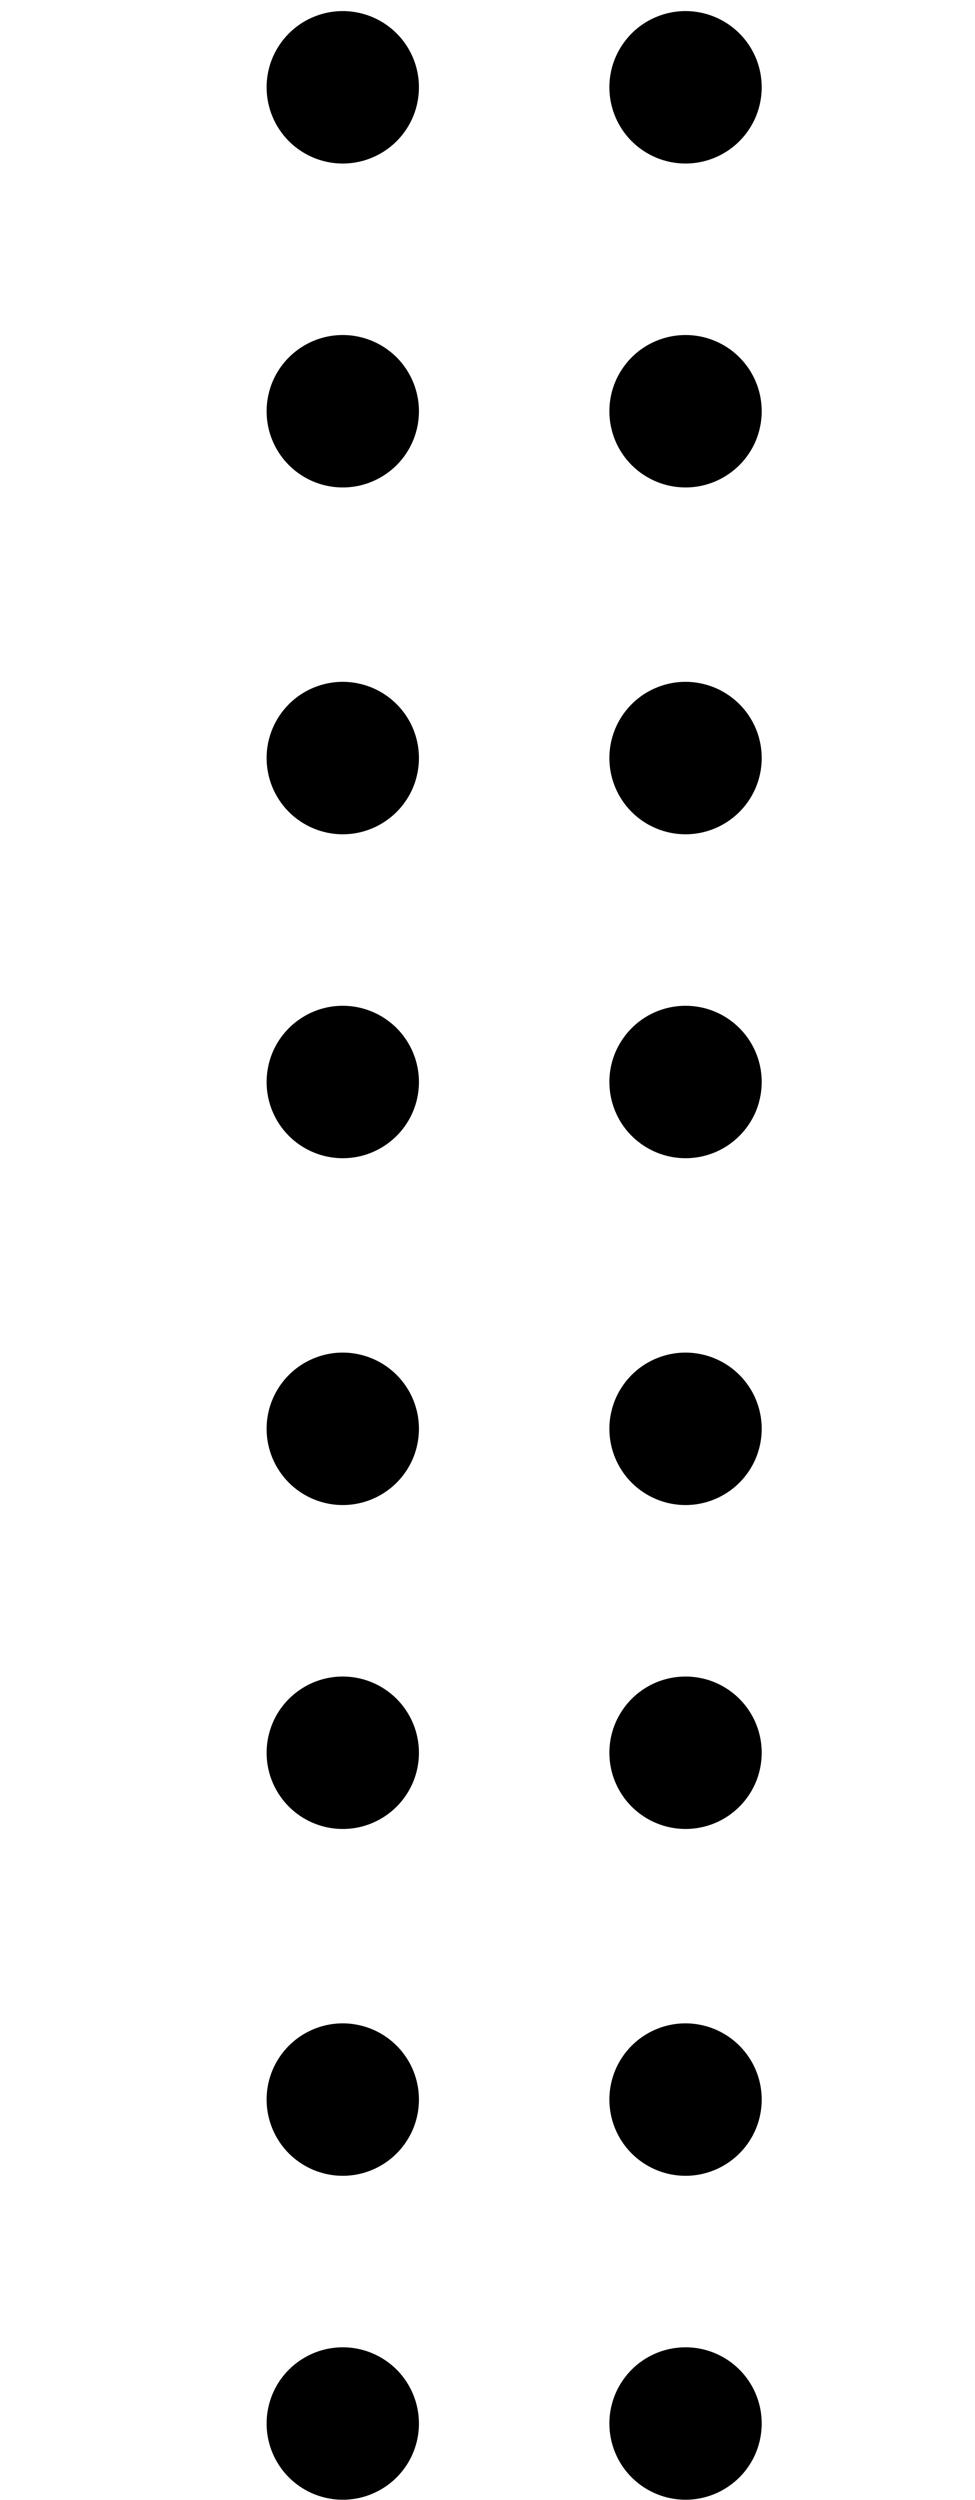 <svg width="16" height="41" viewBox="0 0 16 41" fill="none" xmlns="http://www.w3.org/2000/svg">
<g clip-path="url(#clip0_675_73471)">
<path fill-rule="evenodd" clip-rule="evenodd" d="M10.211 39.05C10.073 39.255 10 39.497 10 39.744C10 40.076 10.132 40.394 10.366 40.628C10.601 40.862 10.918 40.994 11.25 40.994C11.497 40.994 11.739 40.921 11.944 40.783C12.15 40.646 12.31 40.451 12.405 40.222C12.499 39.994 12.524 39.743 12.476 39.5C12.428 39.258 12.309 39.035 12.134 38.86C11.959 38.685 11.736 38.566 11.494 38.518C11.251 38.47 11 38.495 10.772 38.589C10.543 38.684 10.348 38.844 10.211 39.05ZM4.931 38.705C5.136 38.568 5.378 38.494 5.625 38.494C5.957 38.494 6.274 38.626 6.509 38.86C6.743 39.095 6.875 39.413 6.875 39.744C6.875 39.991 6.802 40.233 6.664 40.439C6.527 40.644 6.332 40.804 6.103 40.899C5.875 40.994 5.624 41.018 5.381 40.97C5.139 40.922 4.916 40.803 4.741 40.628C4.566 40.453 4.447 40.23 4.399 39.988C4.351 39.745 4.376 39.494 4.47 39.266C4.565 39.037 4.725 38.842 4.931 38.705ZM11.944 35.471C11.739 35.608 11.497 35.682 11.25 35.682C10.918 35.682 10.601 35.55 10.366 35.316C10.132 35.081 10 34.763 10 34.432C10 34.184 10.073 33.943 10.211 33.737C10.348 33.532 10.543 33.371 10.772 33.277C11 33.182 11.251 33.157 11.494 33.206C11.736 33.254 11.959 33.373 12.134 33.548C12.309 33.723 12.428 33.945 12.476 34.188C12.524 34.43 12.499 34.682 12.405 34.91C12.31 35.138 12.15 35.334 11.944 35.471ZM6.319 35.471C6.114 35.608 5.872 35.682 5.625 35.682C5.293 35.682 4.976 35.55 4.741 35.316C4.507 35.081 4.375 34.763 4.375 34.432C4.375 34.184 4.448 33.943 4.586 33.737C4.723 33.532 4.918 33.371 5.147 33.277C5.375 33.182 5.626 33.157 5.869 33.206C6.111 33.254 6.334 33.373 6.509 33.548C6.684 33.723 6.803 33.945 6.851 34.188C6.899 34.43 6.874 34.682 6.78 34.91C6.685 35.138 6.525 35.334 6.319 35.471ZM10.211 28.05C10.073 28.255 10 28.497 10 28.744C10 29.076 10.132 29.394 10.366 29.628C10.601 29.862 10.918 29.994 11.25 29.994C11.497 29.994 11.739 29.921 11.944 29.784C12.15 29.646 12.31 29.451 12.405 29.223C12.499 28.994 12.524 28.743 12.476 28.5C12.428 28.258 12.309 28.035 12.134 27.86C11.959 27.685 11.736 27.566 11.494 27.518C11.251 27.47 11 27.495 10.772 27.589C10.543 27.684 10.348 27.844 10.211 28.05ZM4.931 27.705C5.136 27.567 5.378 27.494 5.625 27.494C5.957 27.494 6.274 27.626 6.509 27.86C6.743 28.095 6.875 28.413 6.875 28.744C6.875 28.991 6.802 29.233 6.664 29.439C6.527 29.644 6.332 29.804 6.103 29.899C5.875 29.994 5.624 30.018 5.381 29.97C5.139 29.922 4.916 29.803 4.741 29.628C4.566 29.453 4.447 29.23 4.399 28.988C4.351 28.745 4.376 28.494 4.47 28.266C4.565 28.037 4.725 27.842 4.931 27.705ZM11.944 24.471C11.739 24.608 11.497 24.682 11.25 24.682C10.918 24.682 10.601 24.55 10.366 24.316C10.132 24.081 10 23.763 10 23.432C10 23.184 10.073 22.943 10.211 22.737C10.348 22.532 10.543 22.371 10.772 22.277C11 22.182 11.251 22.157 11.494 22.206C11.736 22.254 11.959 22.373 12.134 22.548C12.309 22.723 12.428 22.945 12.476 23.188C12.524 23.43 12.499 23.682 12.405 23.91C12.31 24.138 12.15 24.334 11.944 24.471ZM6.319 24.471C6.114 24.608 5.872 24.682 5.625 24.682C5.293 24.682 4.976 24.55 4.741 24.316C4.507 24.081 4.375 23.763 4.375 23.432C4.375 23.184 4.448 22.943 4.586 22.737C4.723 22.532 4.918 22.371 5.147 22.277C5.375 22.182 5.626 22.157 5.869 22.206C6.111 22.254 6.334 22.373 6.509 22.548C6.684 22.723 6.803 22.945 6.851 23.188C6.899 23.43 6.874 23.682 6.78 23.91C6.685 24.138 6.525 24.334 6.319 24.471ZM10 17.744C10 17.497 10.073 17.255 10.211 17.05C10.348 16.844 10.543 16.684 10.772 16.589C11 16.495 11.251 16.47 11.494 16.518C11.736 16.566 11.959 16.685 12.134 16.86C12.309 17.035 12.428 17.258 12.476 17.5C12.524 17.743 12.499 17.994 12.405 18.223C12.31 18.451 12.15 18.646 11.944 18.784C11.739 18.921 11.497 18.994 11.25 18.994C10.918 18.994 10.601 18.862 10.366 18.628C10.132 18.394 10 18.076 10 17.744ZM5.625 16.494C5.378 16.494 5.136 16.567 4.931 16.705C4.725 16.842 4.565 17.037 4.47 17.266C4.376 17.494 4.351 17.745 4.399 17.988C4.447 18.23 4.566 18.453 4.741 18.628C4.916 18.803 5.139 18.922 5.381 18.97C5.624 19.018 5.875 18.994 6.103 18.899C6.332 18.804 6.527 18.644 6.664 18.439C6.802 18.233 6.875 17.991 6.875 17.744C6.875 17.413 6.743 17.095 6.509 16.86C6.274 16.626 5.957 16.494 5.625 16.494ZM11.25 13.682C11.497 13.682 11.739 13.608 11.944 13.471C12.15 13.334 12.31 13.138 12.405 12.91C12.499 12.682 12.524 12.43 12.476 12.188C12.428 11.945 12.309 11.723 12.134 11.548C11.959 11.373 11.736 11.254 11.494 11.206C11.251 11.157 11 11.182 10.772 11.277C10.543 11.371 10.348 11.532 10.211 11.737C10.073 11.943 10 12.184 10 12.432C10 12.763 10.132 13.081 10.366 13.316C10.601 13.55 10.918 13.682 11.25 13.682ZM5.625 13.682C5.872 13.682 6.114 13.608 6.319 13.471C6.525 13.334 6.685 13.138 6.78 12.91C6.874 12.682 6.899 12.43 6.851 12.188C6.803 11.945 6.684 11.723 6.509 11.548C6.334 11.373 6.111 11.254 5.869 11.206C5.626 11.157 5.375 11.182 5.147 11.277C4.918 11.371 4.723 11.532 4.586 11.737C4.448 11.943 4.375 12.184 4.375 12.432C4.375 12.763 4.507 13.081 4.741 13.316C4.976 13.55 5.293 13.682 5.625 13.682ZM10.211 6.05C10.073 6.255 10 6.497 10 6.744C10 7.076 10.132 7.394 10.366 7.628C10.601 7.862 10.918 7.994 11.25 7.994C11.497 7.994 11.739 7.921 11.944 7.783C12.15 7.646 12.31 7.451 12.405 7.223C12.499 6.994 12.524 6.743 12.476 6.5C12.428 6.258 12.309 6.035 12.134 5.86C11.959 5.685 11.736 5.566 11.494 5.518C11.251 5.47 11 5.495 10.772 5.589C10.543 5.684 10.348 5.844 10.211 6.05ZM4.931 5.705C5.136 5.567 5.378 5.494 5.625 5.494C5.957 5.494 6.274 5.626 6.509 5.86C6.743 6.095 6.875 6.413 6.875 6.744C6.875 6.991 6.802 7.233 6.664 7.439C6.527 7.644 6.332 7.804 6.103 7.899C5.875 7.994 5.624 8.018 5.381 7.97C5.139 7.922 4.916 7.803 4.741 7.628C4.566 7.453 4.447 7.23 4.399 6.988C4.351 6.746 4.376 6.494 4.47 6.266C4.565 6.037 4.725 5.842 4.931 5.705ZM11.944 2.471C11.739 2.608 11.497 2.682 11.25 2.682C10.918 2.682 10.601 2.55 10.366 2.316C10.132 2.081 10 1.763 10 1.432C10 1.184 10.073 0.943 10.211 0.737C10.348 0.532 10.543 0.371 10.772 0.277C11 0.182 11.251 0.157 11.494 0.206C11.736 0.254 11.959 0.373 12.134 0.548C12.309 0.723 12.428 0.945 12.476 1.188C12.524 1.43 12.499 1.682 12.405 1.91C12.31 2.138 12.15 2.334 11.944 2.471ZM6.319 2.471C6.114 2.608 5.872 2.682 5.625 2.682C5.293 2.682 4.976 2.55 4.741 2.316C4.507 2.081 4.375 1.763 4.375 1.432C4.375 1.184 4.448 0.943 4.586 0.737C4.723 0.532 4.918 0.371 5.147 0.277C5.375 0.182 5.626 0.157 5.869 0.206C6.111 0.254 6.334 0.373 6.509 0.548C6.684 0.723 6.803 0.945 6.851 1.188C6.899 1.43 6.874 1.682 6.78 1.91C6.685 2.138 6.525 2.334 6.319 2.471Z" fill="currentColor"/>
</g>
<defs>
<clipPath id="clip0_675_73471">
<rect width="9" height="41" fill="white" transform="translate(12.5 41) rotate(180)"/>
</clipPath>
</defs>
</svg>
